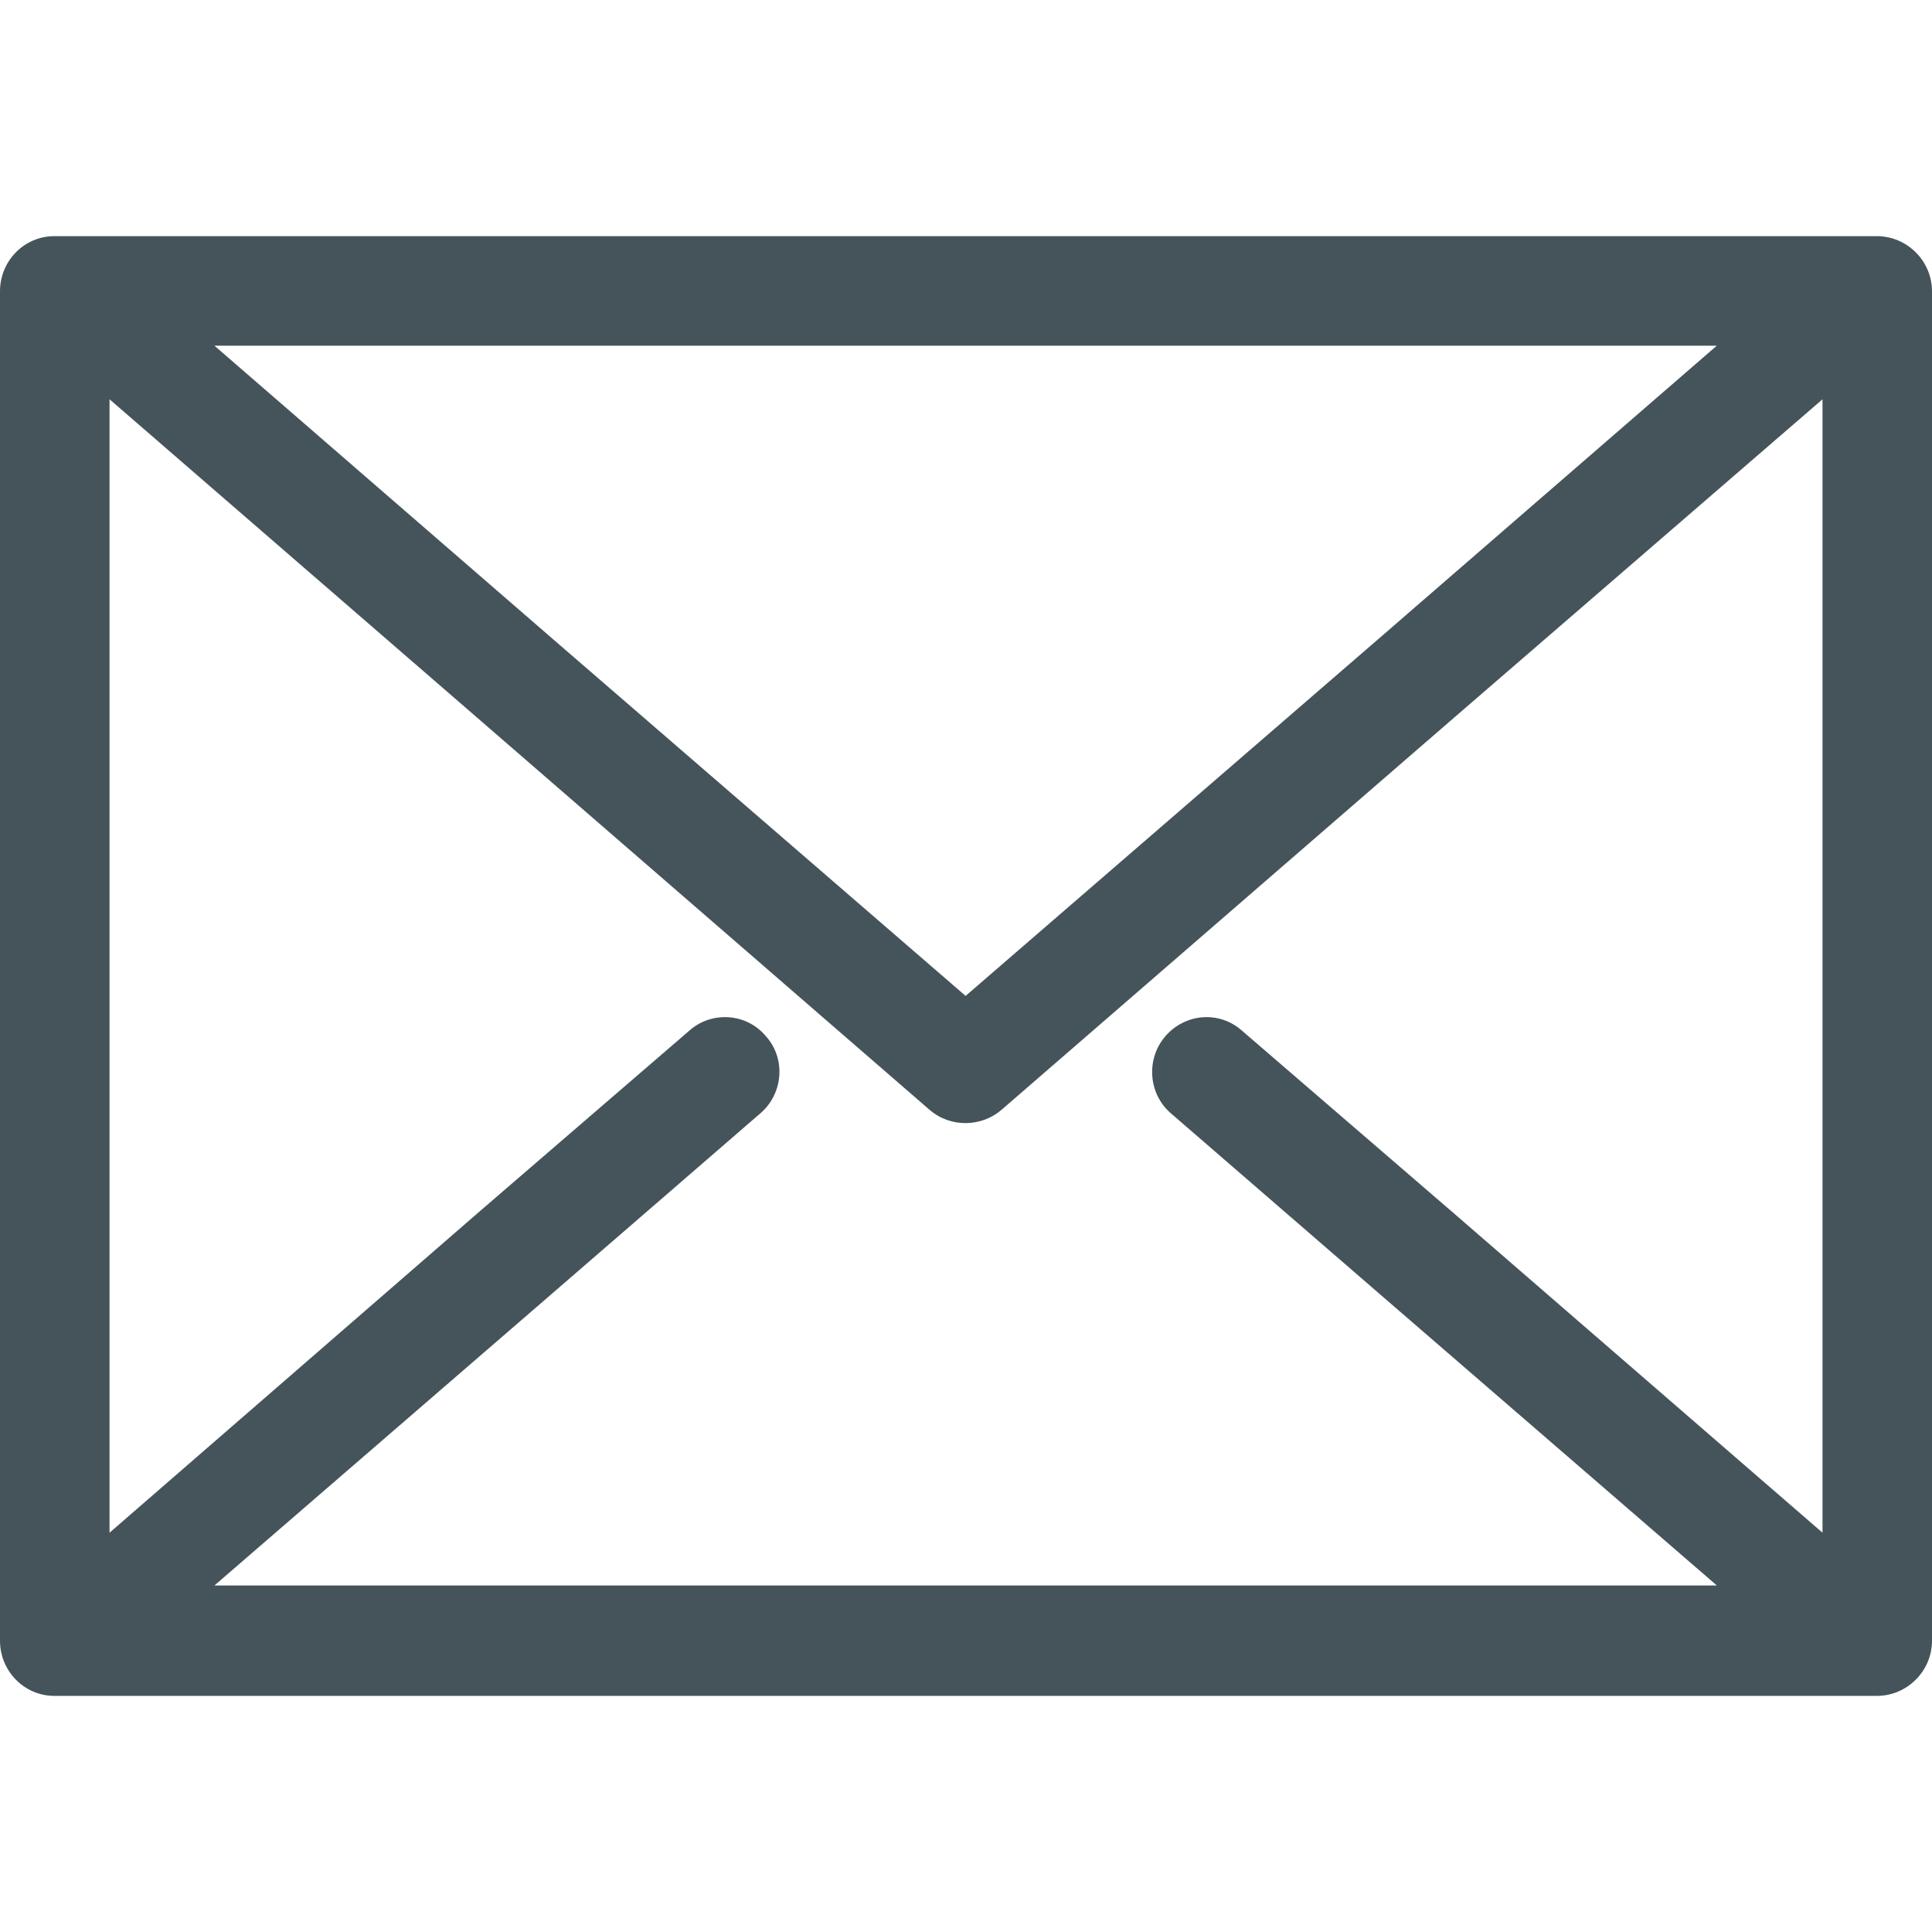 <?xml version="1.0"?>
<svg xmlns="http://www.w3.org/2000/svg" xmlns:xlink="http://www.w3.org/1999/xlink" version="1.1" id="Capa_1" x="0px" y="0px" viewBox="0 0 39.474 39.474" style="enable-background:new 0 0 39.474 39.474;" xml:space="preserve" width="512px" height="512px"><g><path d="M38.347,4.825c0.619,0,1.127,0.508,1.127,1.127v27.571c0,0.619-0.508,1.127-1.127,1.127h-0.27H1.381  h-0.27C0.492,34.649,0,34.141,0,33.522V5.952c0-0.619,0.492-1.127,1.111-1.127h0.27h0.317h0.587c11.825,0,23.65,0,35.49,0h0.302  H38.347z M19.729,20.348l8.444-7.301l6.904-5.984h-0.032H34.49c-9.65,0-19.316,0-28.983,0h-0.54h-0.54H4.381l6.904,5.984  L19.729,20.348z M29.633,14.729l-9.158,7.936c-0.413,0.365-1.048,0.381-1.476,0.016l-9.174-7.952L2.238,8.158v23.158l7.587-6.587  l4.254-3.667c0.46-0.413,1.175-0.365,1.571,0.111c0.413,0.46,0.349,1.175-0.111,1.571l-4.254,3.682l-6.904,5.968h30.697  l-6.904-5.968l-4.254-3.682c-0.46-0.397-0.508-1.111-0.111-1.571c0.413-0.476,1.111-0.524,1.571-0.111l4.254,3.667l7.603,6.587  V8.158L29.633,14.729z" data-original="#1E201D" class="active-path" data-old_color="#45545a" fill="#45545a"/></g> </svg>
